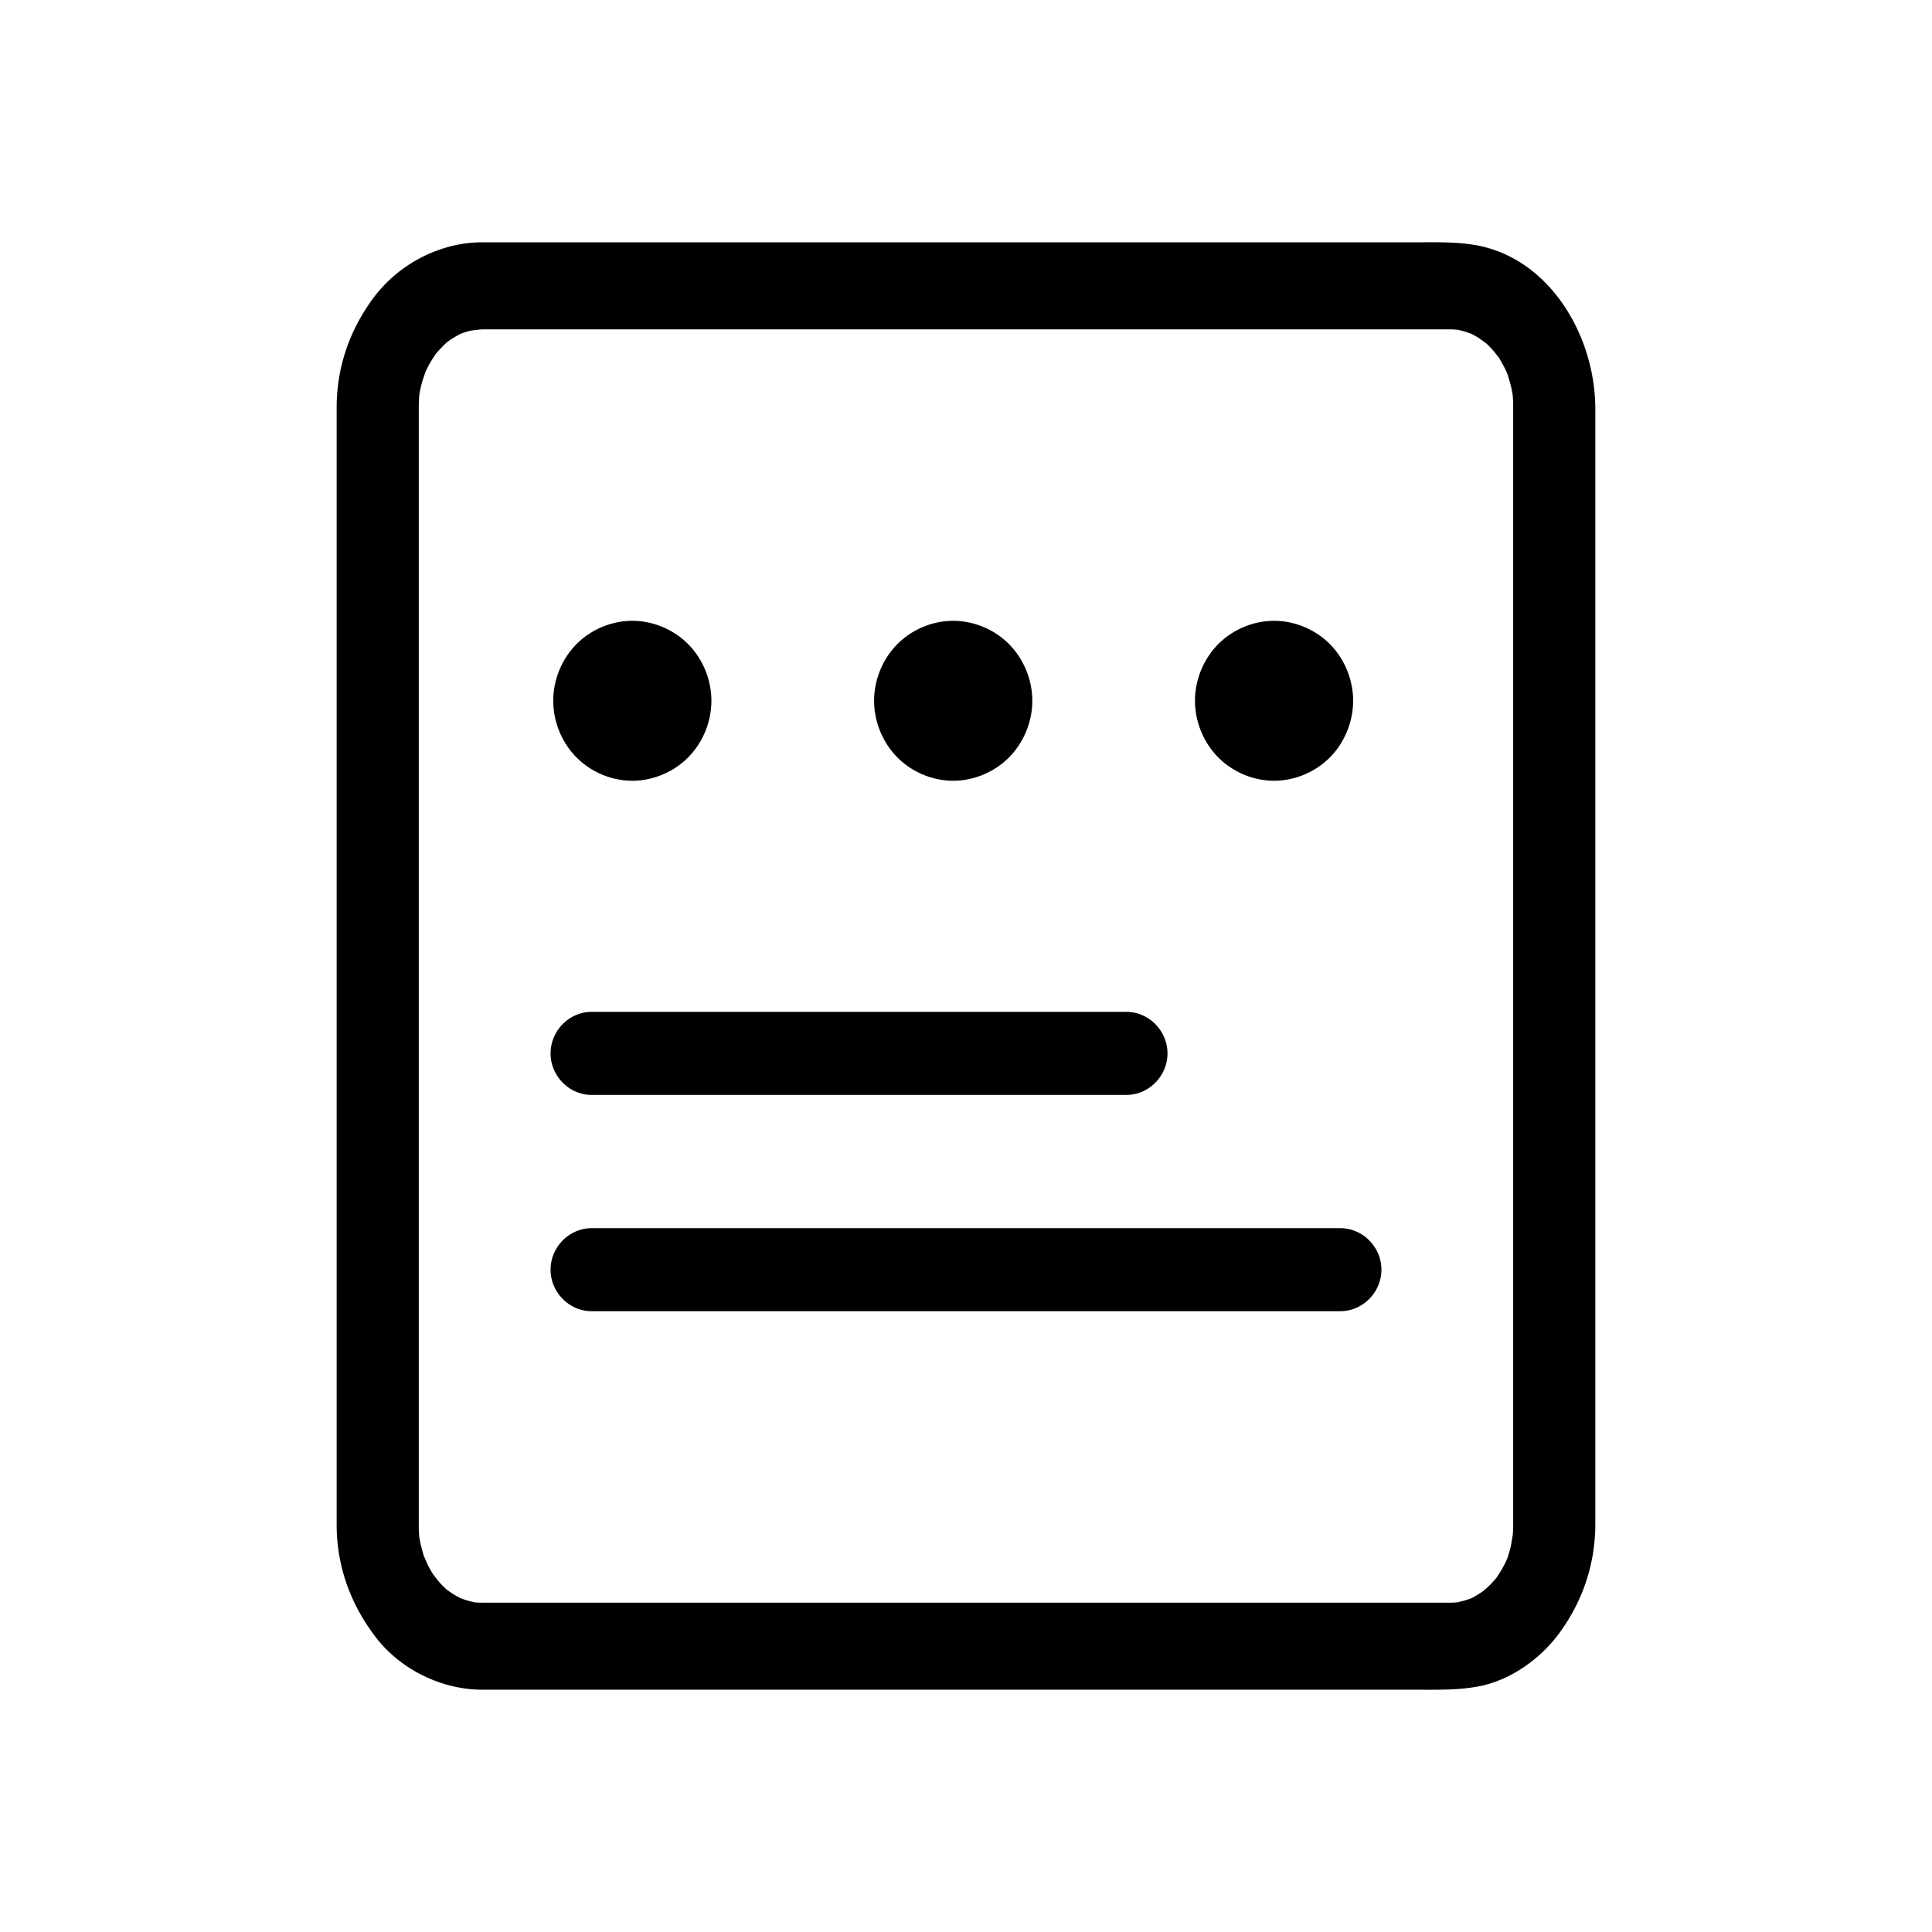 <?xml version="1.0" standalone="no"?><!DOCTYPE svg PUBLIC "-//W3C//DTD SVG 1.1//EN" "http://www.w3.org/Graphics/SVG/1.1/DTD/svg11.dtd"><svg t="1536376414525" class="icon" style="" viewBox="0 0 1024 1024" version="1.1" xmlns="http://www.w3.org/2000/svg" p-id="2780" xmlns:xlink="http://www.w3.org/1999/xlink" width="200" height="200"><defs><style type="text/css"></style></defs><path d="M781.384 129.799c-10.103-1.653-20.006-1.381-30.163-1.381H255.669c-22.202 0-44.383 11.3-58.053 29.89-12.289 16.743-19.178 36.318-19.178 57.671v592.15c0 22.276 7.545 42.431 20.652 59.542 13.436 17.586 35.47 27.919 56.653 27.919h496.178c10.784 0 21.099 0.234 31.807-1.777 16.428-3.09 32.496-14.272 42.653-28.114 12.258-16.68 18.975-36.003 19.177-57.269V216.961c0-39.899-25.026-80.775-64.176-87.162zM237.246 842.888c2.441 1.875 1.157 0.948 0 0zM798.991 825.74c1.061-2.885 0.552-1.4 0 0z m2.812-12.088c-0.118 0.156-0.818 4.99-1.135 6.331-0.511 2.109-1.147 4.174-1.846 6.21-0.107 0.234-0.202 0.446-0.276 0.624-0.701 1.56-1.507 3.081-2.303 4.554-0.521 0.97-2.453 3.853-3.036 4.816a70.147 70.147 0 0 1-3.109 3.509c-0.711 0.77-3.088 2.822-3.969 3.608-1.57 1.105-3.184 2.093-4.818 3.032-0.33 0.184-0.668 0.355-0.998 0.539-0.467 0.194-0.954 0.406-1.325 0.55-2.146 0.786-4.394 1.36-6.634 1.852-0.933 0.081-1.846 0.116-2.77 0.156-0.425 0.023-0.848 0.023-1.294 0.023H255.669c-0.414 0-0.838-0.023-1.253-0.023a42.051 42.051 0 0 1-2.812-0.156c-0.255-0.056-0.562-0.137-0.913-0.218-2.271-0.469-4.467-1.204-6.622-1.99-0.806-0.434-1.612-0.865-2.42-1.317-1.644-0.929-3.204-2.014-4.743-3.137-0.17-0.137-0.319-0.253-0.436-0.378a58.872 58.872 0 0 1-3.426-3.43c-0.723-0.786-2.675-3.353-3.418-4.276a72.265 72.265 0 0 1-2.472-4.26c-0.541-0.985-1.931-4.295-2.398-5.321-0.668-2.053-1.232-4.164-1.742-6.273-0.307-1.279-0.541-2.563-0.776-3.882a70.865 70.865 0 0 1-0.274-6.364V215.585c0-1.956 0.095-3.882 0.232-5.838 0.075-0.614 0.202-1.319 0.276-1.771 0.319-1.756 0.734-3.493 1.188-5.23 0.287-1.157 1.636-4.884 1.912-5.814a96.695 96.695 0 0 1 2.186-4.295c0.541-1.002 2.613-4.058 3.088-4.913a76.026 76.026 0 0 1 3.895-4.278c0.668-0.709 1.412-1.381 2.165-2.047 1.836-1.381 3.8-2.58 5.763-3.709 0.34-0.195 0.668-0.355 1.018-0.533 0.456-0.218 0.956-0.414 1.305-0.552a42.44 42.44 0 0 1 4.958-1.456c0.604-0.023 4.424-0.572 5.751-0.572h512.617c0.838 0 1.644 0.016 2.483 0.056 0.394 0.023 0.776 0.046 1.147 0.081 0.487 0.079 0.996 0.16 1.358 0.234 2.25 0.477 4.436 1.204 6.58 1.99 1.19 0.614 2.335 1.267 3.471 1.937 0.933 0.568 3.577 2.582 4.446 3.171a60.422 60.422 0 0 1 3.131 3.175c0.743 0.77 2.739 3.39 3.461 4.295 1.093 1.738 2.078 3.533 3.034 5.367 0.489 0.946 0.935 1.933 1.369 2.895 0.871 2.466 1.56 5.006 2.186 7.553 0.287 1.283 0.521 2.561 0.753 3.84a68.408 68.408 0 0 1 0.276 6.428V807.259c0.02 0.394 0.02 0.774 0.02 1.17a93.396 93.396 0 0 1-0.233 5.223zM313.575 580.331h283.462c11.854 0 21.758-10.016 21.758-22.007 0-12.005-9.903-22.017-21.758-22.017H313.575c-11.866 0-21.757 10.012-21.757 22.017-0.001 11.991 9.89 22.007 21.757 22.007z m396.828 70.62H313.575c-11.866 0-21.757 10.016-21.757 22.005 0 12.007 9.89 22.001 21.757 22.001h396.828c11.876 0 21.777-9.994 21.777-22.001 0-11.989-9.9-22.005-21.777-22.005zM335.14 413.813c10.974 0 21.872-4.575 29.642-12.426 7.758-7.845 12.279-18.865 12.279-29.964s-4.521-22.123-12.279-29.971c-7.77-7.845-18.668-12.403-29.642-12.403-10.985 0-21.884 4.56-29.642 12.403-7.76 7.849-12.27 18.87-12.27 29.971s4.511 22.121 12.27 29.964c7.758 7.85 18.656 12.426 29.642 12.426z m170.072 0c10.974 0 21.874-4.575 29.642-12.426 7.758-7.845 12.291-18.865 12.291-29.964s-4.533-22.123-12.291-29.971c-7.768-7.845-18.668-12.403-29.642-12.403s-21.884 4.56-29.632 12.403c-7.77 7.849-12.291 18.87-12.291 29.971s4.521 22.121 12.291 29.964c7.747 7.85 18.658 12.426 29.632 12.426z m170.072 0c10.964 0 21.884-4.575 29.642-12.426 7.747-7.845 12.268-18.865 12.268-29.964s-4.521-22.123-12.268-29.971c-7.758-7.845-18.678-12.403-29.642-12.403-10.974 0-21.872 4.56-29.642 12.403-7.758 7.849-12.279 18.87-12.279 29.971s4.521 22.121 12.279 29.964c7.77 7.85 18.668 12.426 29.642 12.426z" p-id="2781"></path></svg>